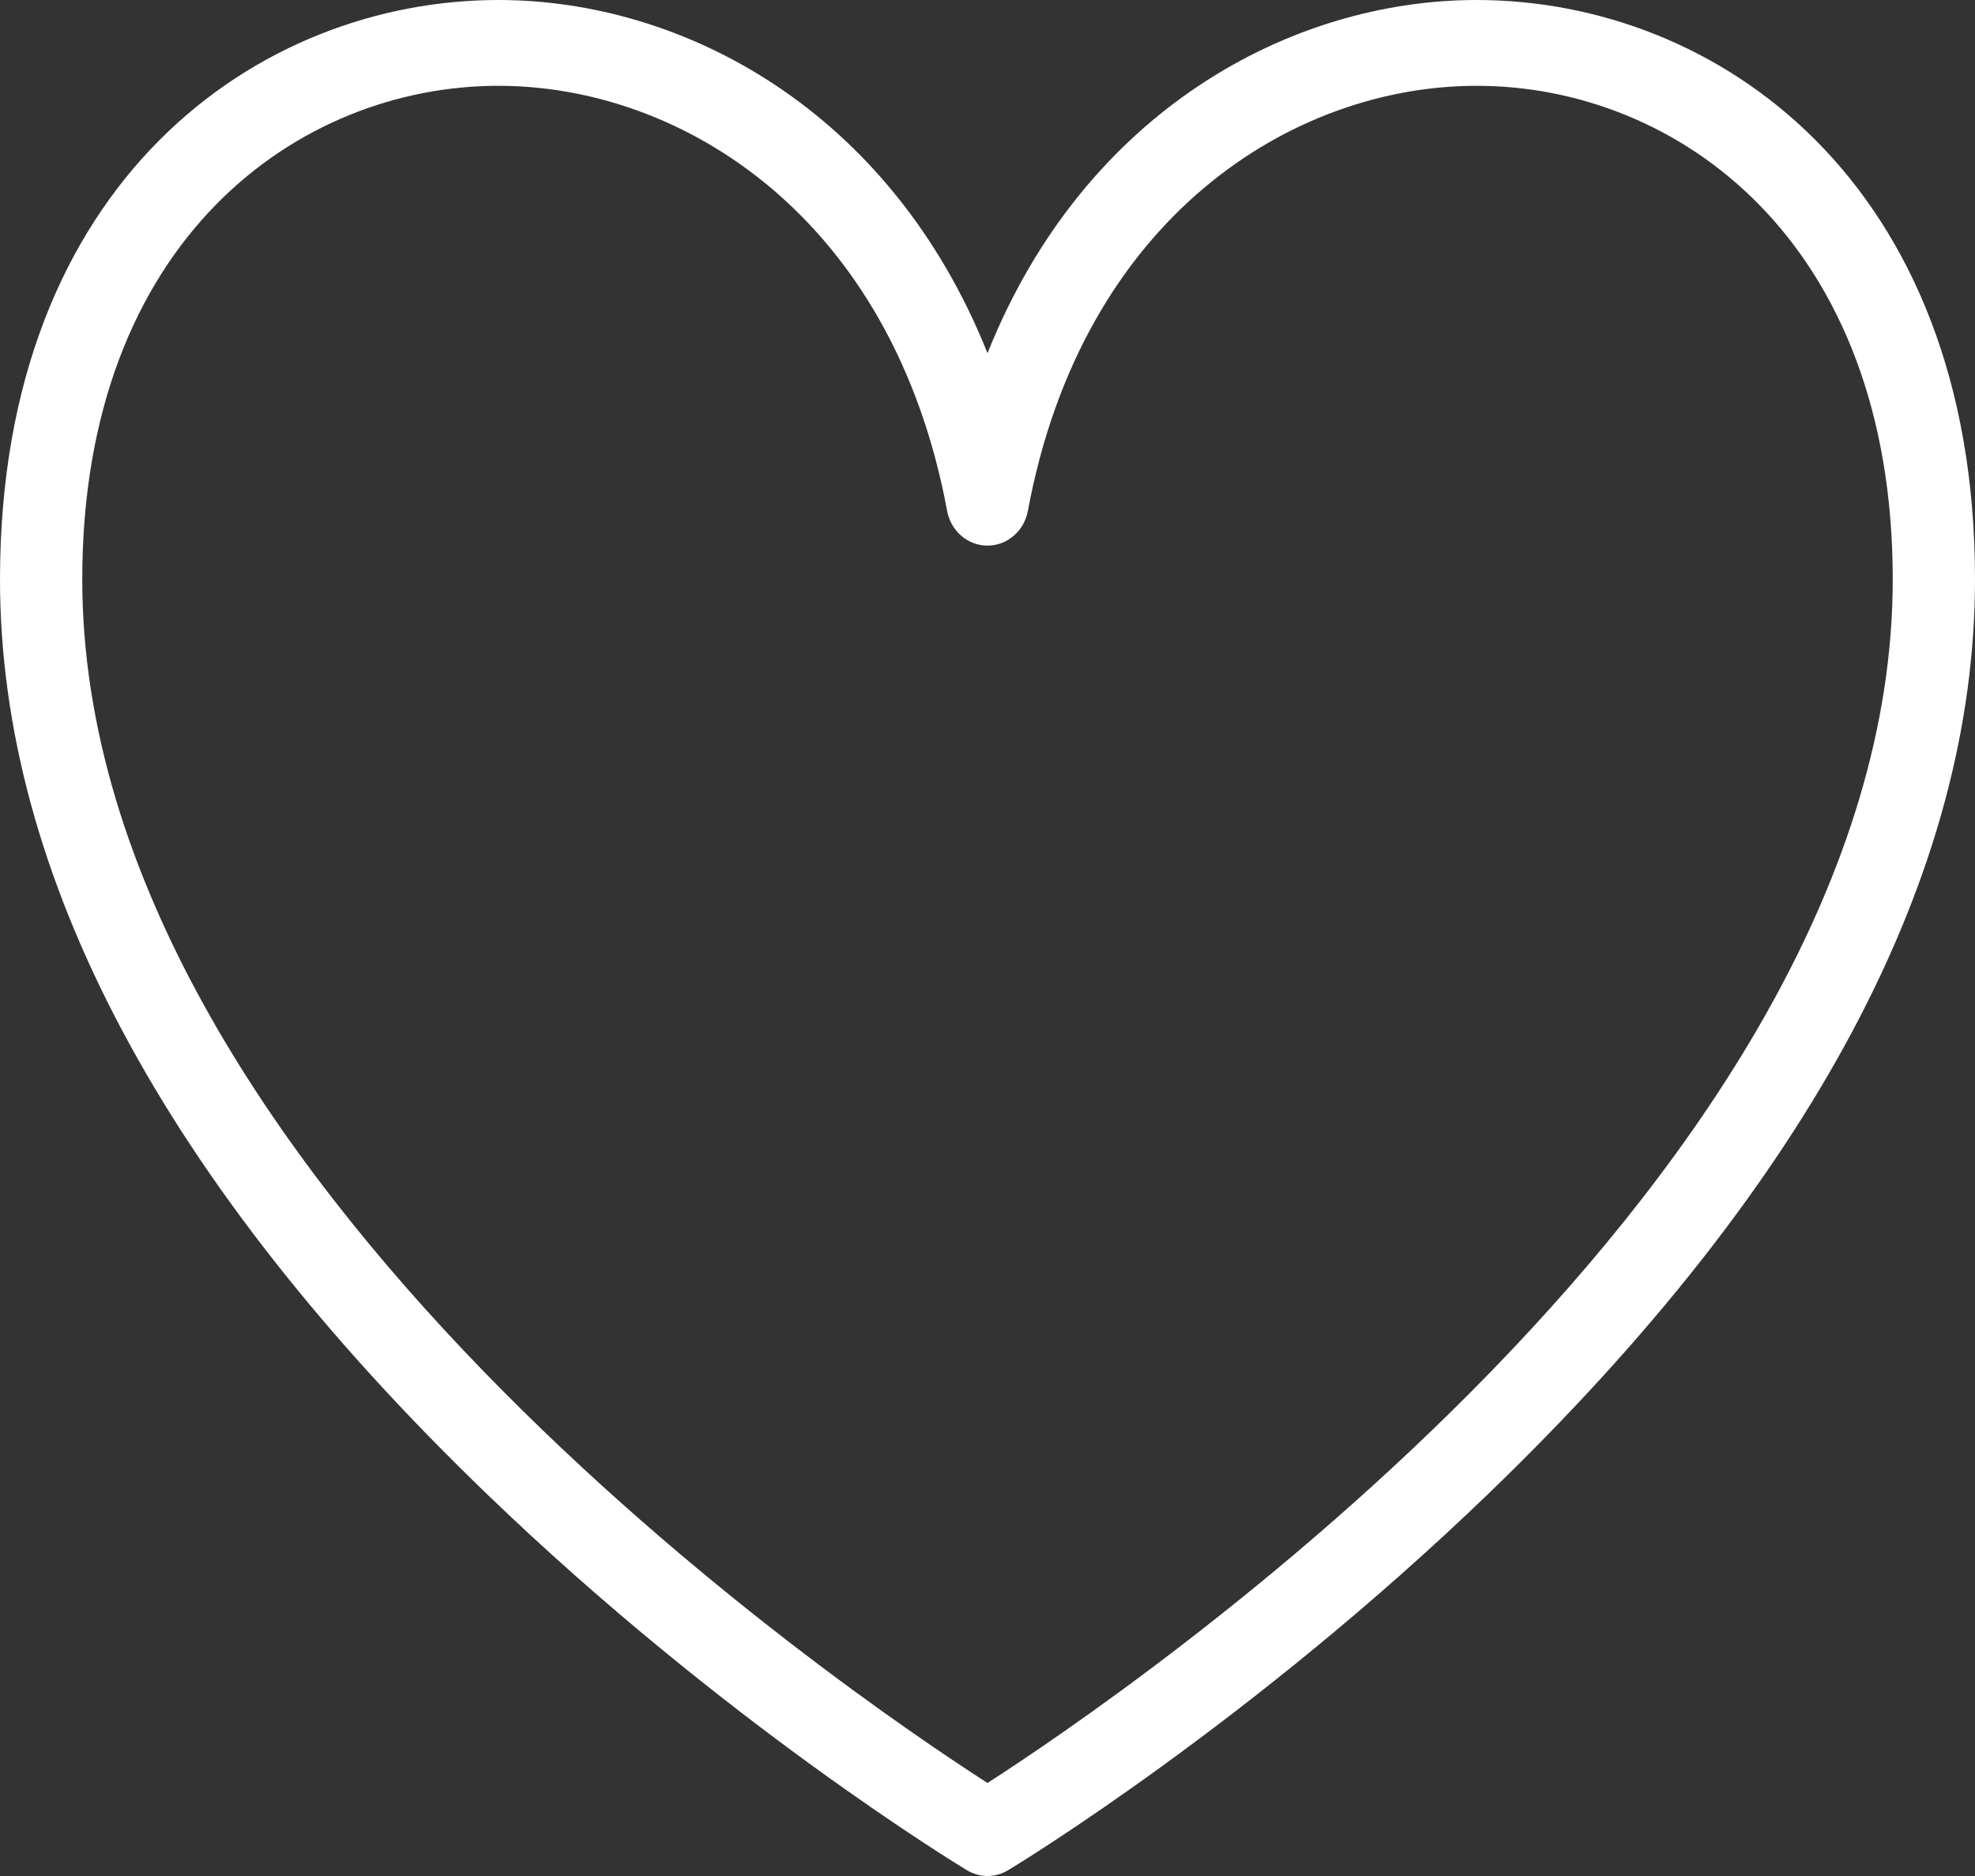 <svg width="20" height="19" viewBox="0 0 20 19" fill="none" xmlns="http://www.w3.org/2000/svg">
<rect x="0" y="0" width="20" height="19" fill="#333333" stroke="none"/>
<path d="M10 19C9.928 19 9.856 18.98 9.791 18.941C9.692 18.881 7.327 17.443 4.925 15.126C1.657 11.974 0 8.858 0 5.868C0 1.836 2.616 0 5.047 0C6.922 0 9.018 1.118 10 3.577C10.982 1.118 13.079 0 14.953 0C17.384 0 20 1.836 20 5.868C20 8.858 18.343 11.974 15.075 15.126C12.672 17.443 10.308 18.882 10.209 18.941C10.144 18.98 10.072 19 10 19ZM5.047 0.869C3.018 0.869 0.833 2.434 0.833 5.868C0.833 11.893 8.614 17.167 10 18.058C11.385 17.166 19.167 11.889 19.167 5.868C19.167 2.434 16.983 0.869 14.953 0.869C13.089 0.869 10.961 2.2 10.409 5.174C10.371 5.378 10.2 5.526 10 5.526C9.8 5.526 9.629 5.378 9.591 5.174C9.039 2.201 6.911 0.869 5.047 0.869Z" fill="white"/>
</svg>
